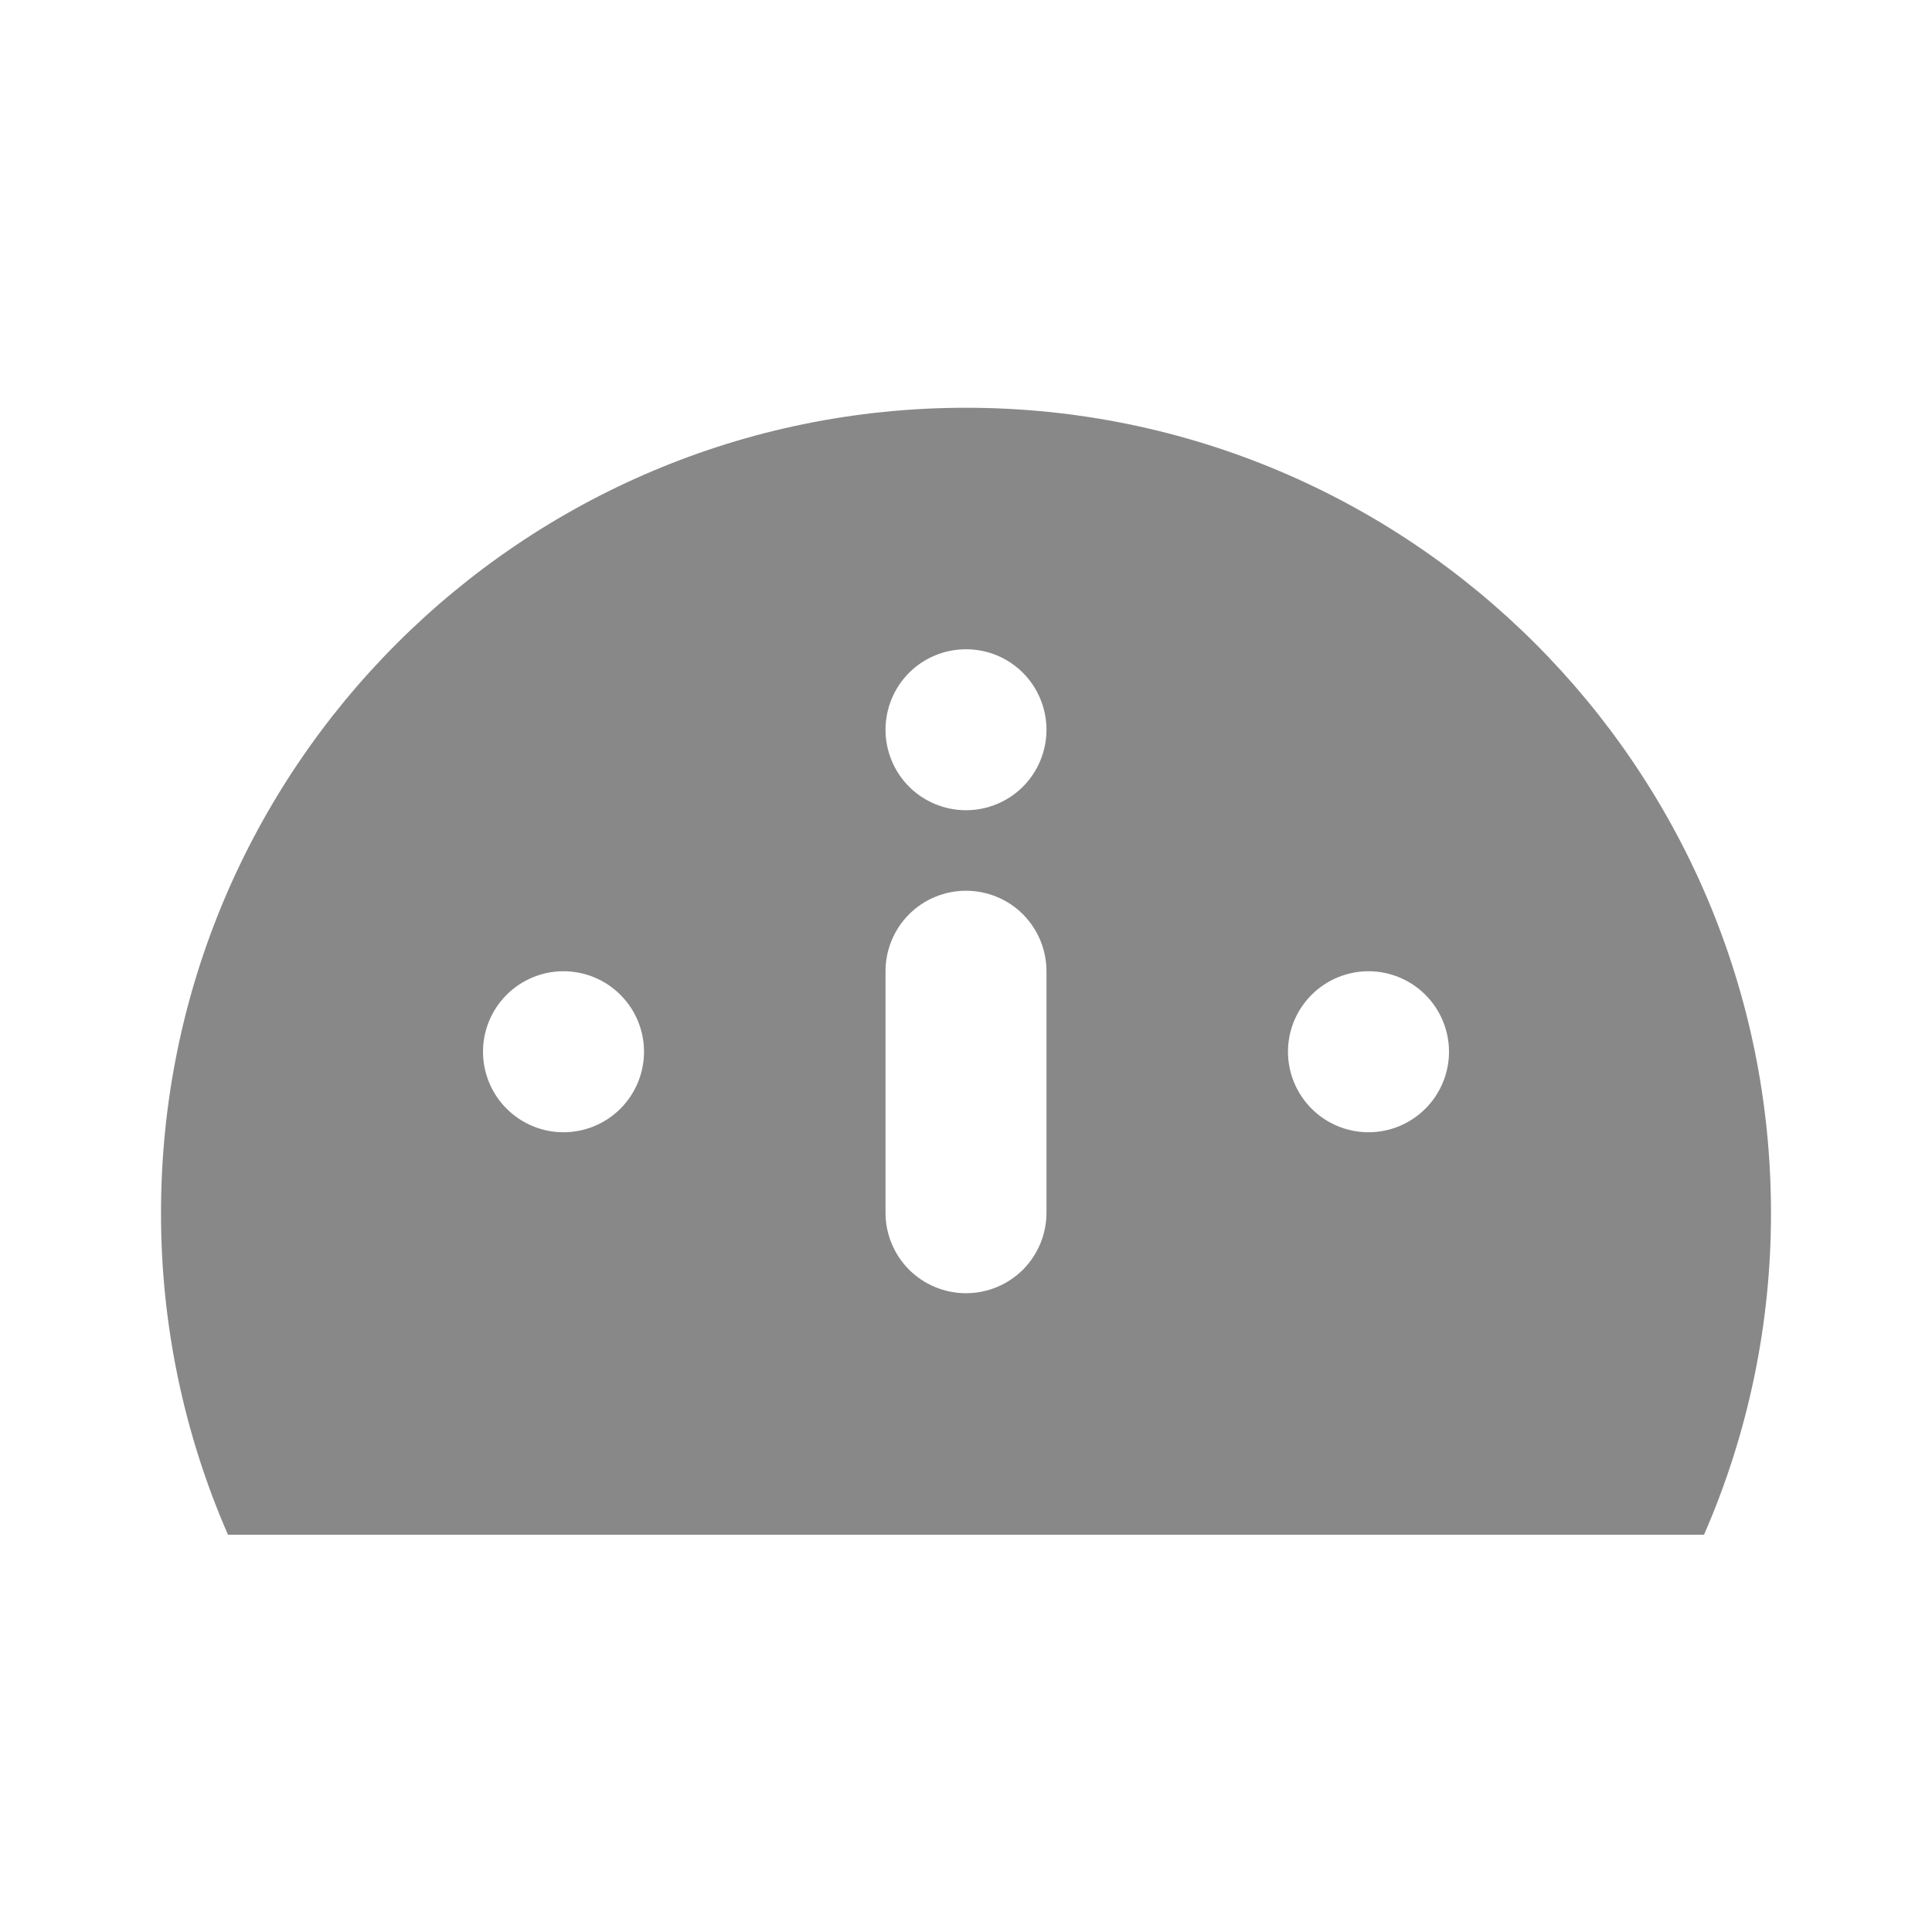 <svg width="24" height="24" viewBox="0 0 38 38" fill="none" xmlns="http://www.w3.org/2000/svg">
<path d="M4.484 30.186C3.612 28.189 3.164 26.032 3.167 23.853C3.167 15.108 10.255 8.02 19 8.02C27.745 8.02 34.833 15.108 34.833 23.853C34.836 26.032 34.388 28.189 33.516 30.186H4.484ZM19 15.936C19.42 15.936 19.823 15.769 20.12 15.473C20.416 15.176 20.583 14.773 20.583 14.353C20.583 13.933 20.416 13.53 20.12 13.233C19.823 12.936 19.42 12.77 19 12.77C18.58 12.77 18.177 12.936 17.88 13.233C17.584 13.53 17.417 13.933 17.417 14.353C17.417 14.773 17.584 15.176 17.88 15.473C18.177 15.769 18.58 15.936 19 15.936ZM11.083 22.27C11.503 22.27 11.906 22.103 12.203 21.806C12.5 21.509 12.667 21.106 12.667 20.686C12.667 20.266 12.5 19.864 12.203 19.567C11.906 19.27 11.503 19.103 11.083 19.103C10.663 19.103 10.261 19.27 9.964 19.567C9.667 19.864 9.5 20.266 9.5 20.686C9.5 21.106 9.667 21.509 9.964 21.806C10.261 22.103 10.663 22.27 11.083 22.27ZM26.917 22.27C27.337 22.27 27.739 22.103 28.036 21.806C28.333 21.509 28.5 21.106 28.5 20.686C28.5 20.266 28.333 19.864 28.036 19.567C27.739 19.27 27.337 19.103 26.917 19.103C26.497 19.103 26.094 19.27 25.797 19.567C25.5 19.864 25.333 20.266 25.333 20.686C25.333 21.106 25.5 21.509 25.797 21.806C26.094 22.103 26.497 22.27 26.917 22.27ZM19 17.52C18.58 17.52 18.177 17.686 17.88 17.983C17.584 18.28 17.417 18.683 17.417 19.103V23.853C17.417 24.273 17.584 24.676 17.88 24.973C18.177 25.269 18.58 25.436 19 25.436C19.42 25.436 19.823 25.269 20.12 24.973C20.416 24.676 20.583 24.273 20.583 23.853V19.103C20.583 18.683 20.416 18.28 20.12 17.983C19.823 17.686 19.42 17.52 19 17.52Z" fill="#888888"/>
</svg>
